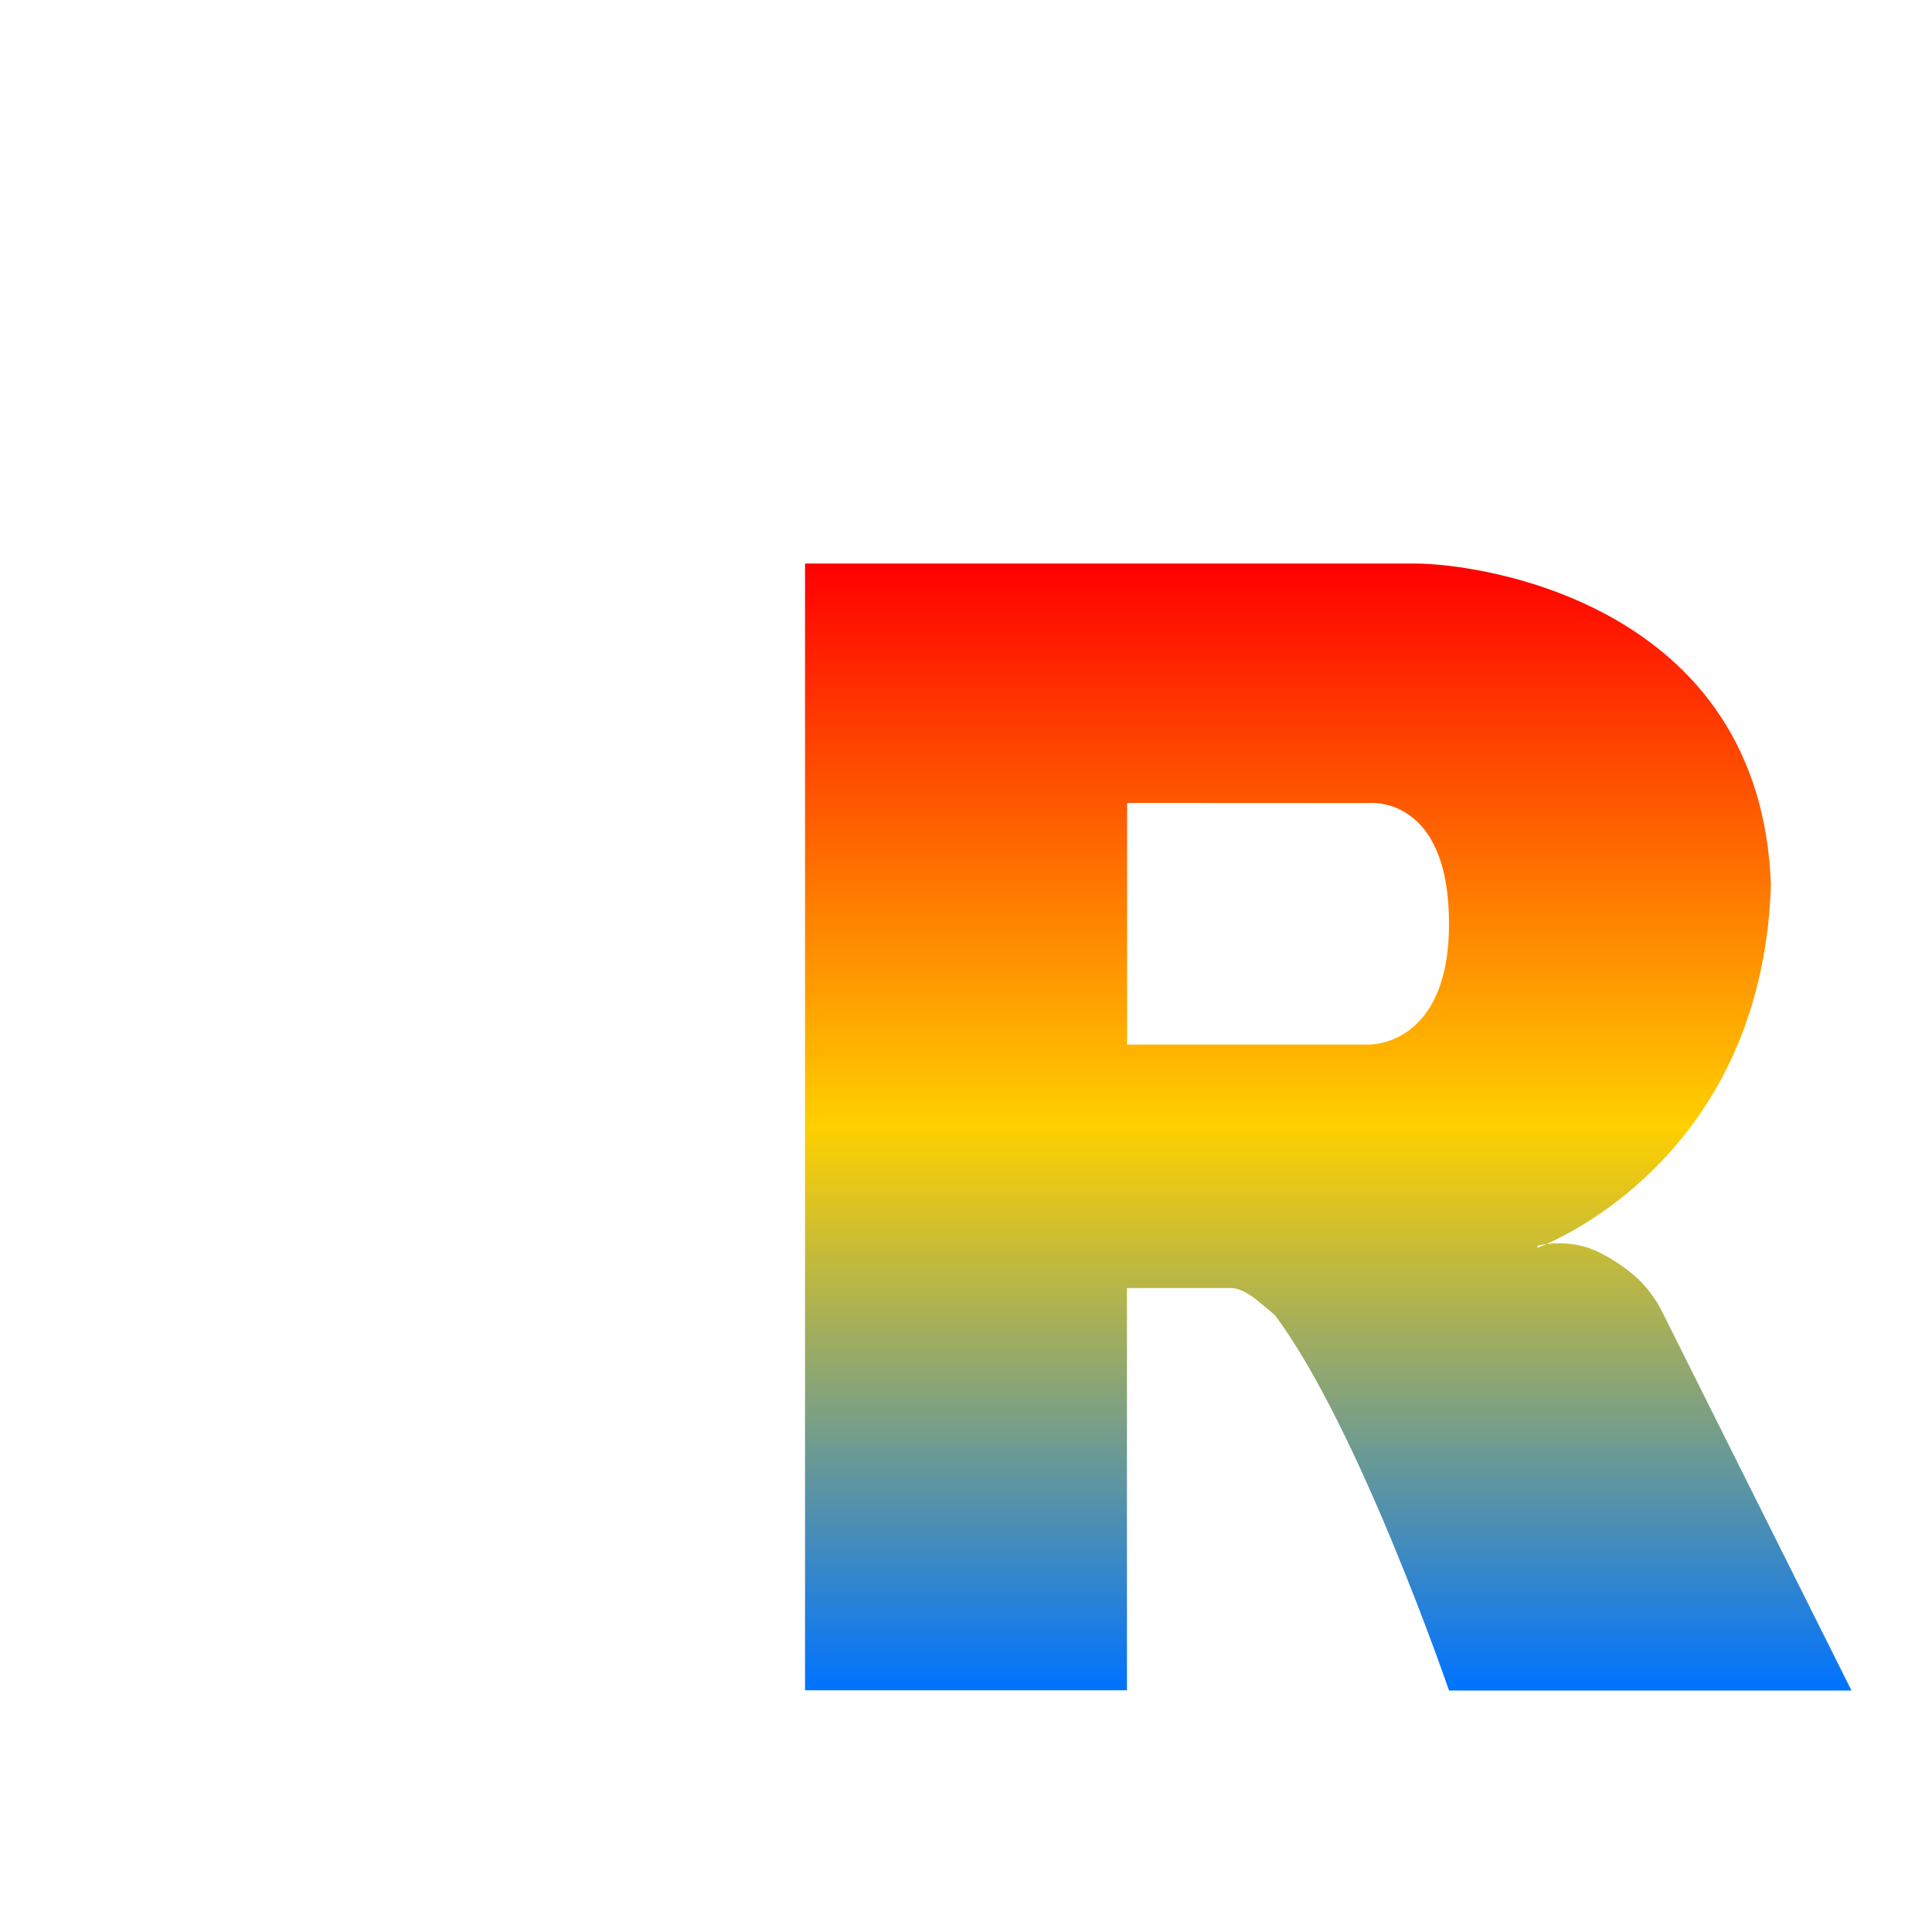 <svg xmlns="http://www.w3.org/2000/svg" xmlns:xlink="http://www.w3.org/1999/xlink" width="64" height="64" viewBox="0 0 64 64" version="1.1"><defs><linearGradient id="linear0" x1="0%" x2="0%" y1="0%" y2="100%"><stop offset="0%" style="stop-color:#ff0000; stop-opacity:1"/><stop offset="50%" style="stop-color:#ffd000; stop-opacity:1"/><stop offset="100%" style="stop-color:#0073ff; stop-opacity:1"/></linearGradient></defs><g id="surface1"><use xlink:href="#surface16"/><path style=" stroke:none;fill-rule:evenodd;fill:url(#linear0);" d="M 50.934 41.266 C 50.934 41.266 51.965 40.973 52.996 41.496 C 53.352 41.68 53.973 42.043 54.418 42.523 C 54.852 42.992 55.066 43.465 55.066 43.465 L 61.332 56 L 48 56 C 48 56 45.02 47.289 42.23 43.562 C 41.676 43.109 41.215 42.621 40.668 42.668 L 37.332 42.668 L 37.332 55.992 L 26.668 55.992 L 26.668 18.668 L 46.875 18.668 C 49.066 18.668 58.344 20 58.664 29.332 C 58.344 38.668 50.934 41.332 50.934 41.332 Z M 37.336 26.598 L 37.336 34.602 L 45.332 34.602 C 45.332 34.602 48 34.695 48 30.602 C 48 26.297 45.332 26.602 45.332 26.602 Z M 37.336 26.598 "/></g></svg>
